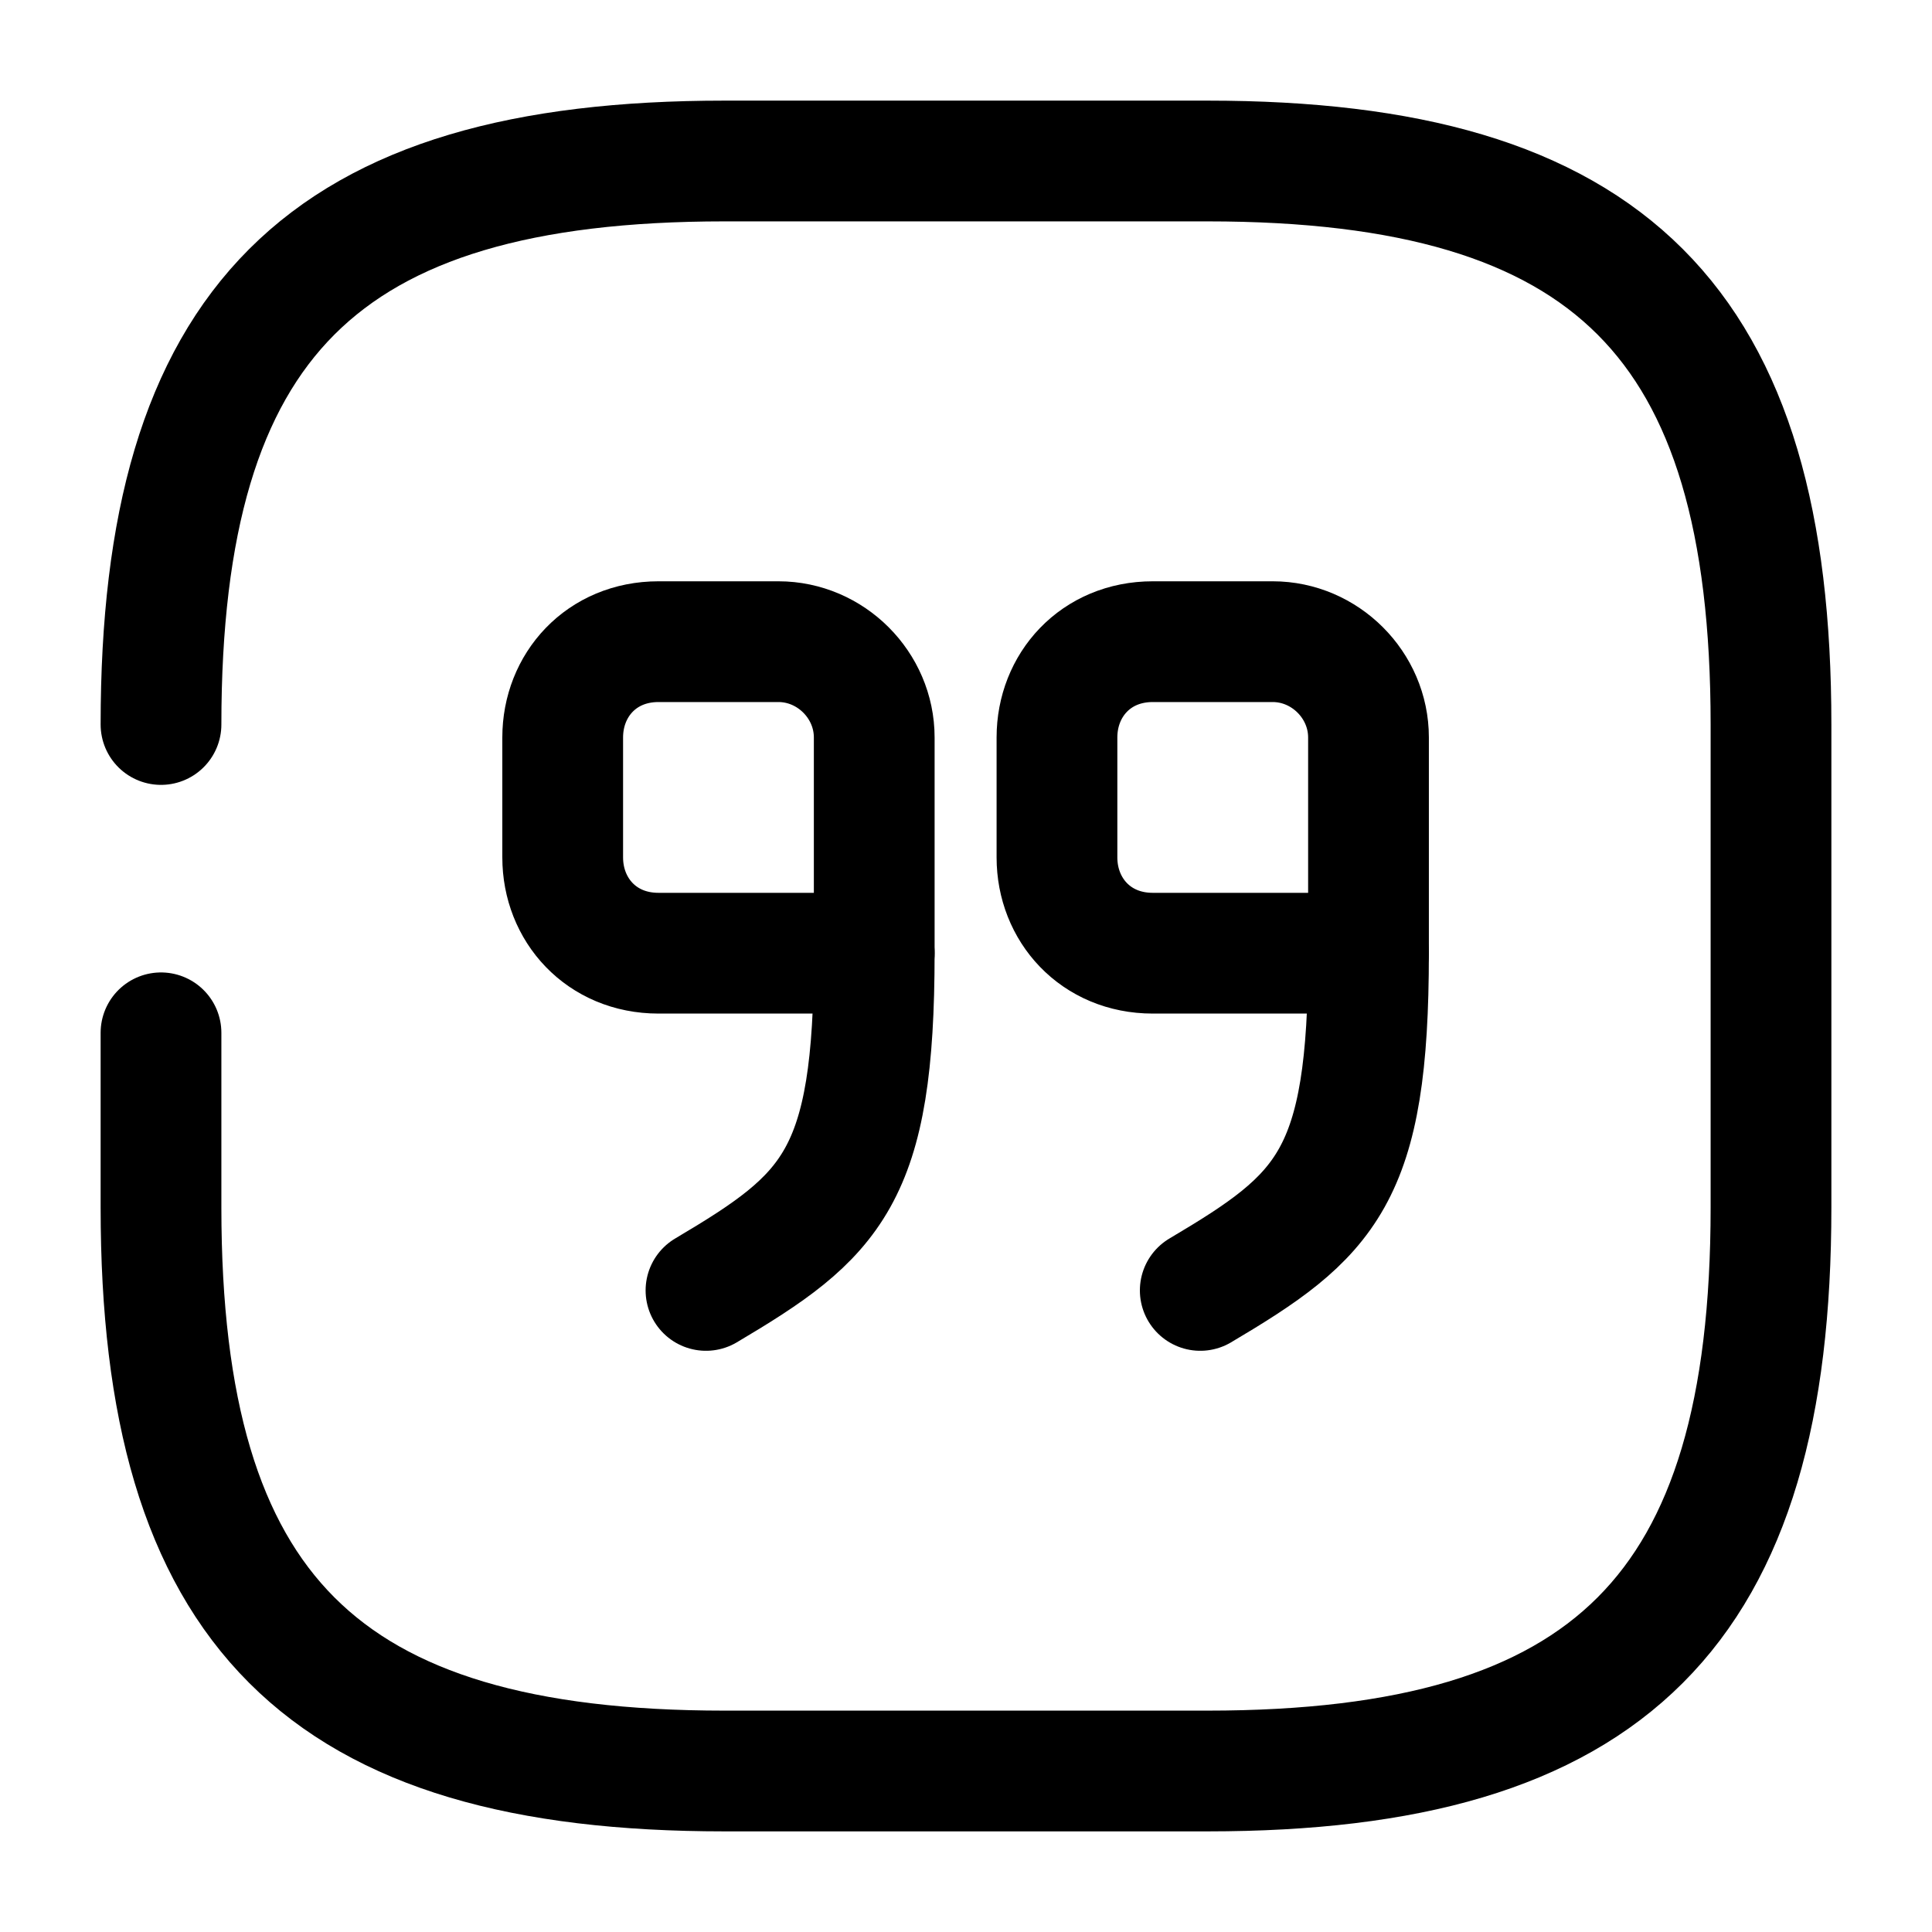 <svg width="24" height="24" viewBox="0 0 24 24" fill="none" xmlns="http://www.w3.org/2000/svg"><g id="vuesax/broken/quote-up-square"><g id="vuesax/broken/quote-up-square_2"><g id="quote-up-square"><path id="Vector" d="M2 12.83V15C2 20 4 22 9 22H15C20 22 22 20 22 15V9C22 4 20 2 15 2H9C4 2 2 4 2 9" stroke="currentColor" stroke-width="1.5" stroke-linecap="round" stroke-linejoin="round"/><g id="Group"><g id="Group_2"><path id="Vector_2" d="M17 11.841H14.32C13.61 11.841 13.13 11.301 13.13 10.651V9.161C13.13 8.511 13.61 7.971 14.32 7.971H15.81C16.46 7.971 17 8.511 17 9.161V11.841Z" stroke="currentColor" stroke-width="1.5" stroke-linecap="round" stroke-linejoin="round"/><path id="Vector_3" d="M17 11.84C17 14.63 16.48 15.1 14.91 16.03" stroke="currentColor" stroke-width="1.5" stroke-linecap="round" stroke-linejoin="round"/></g><g id="Group_3"><path id="Vector_4" d="M10.86 11.841H8.18C7.47 11.841 6.99 11.301 6.99 10.651V9.161C6.99 8.511 7.47 7.971 8.18 7.971H9.67C10.32 7.971 10.86 8.511 10.86 9.161V11.841Z" stroke="currentColor" stroke-width="1.5" stroke-linecap="round" stroke-linejoin="round"/><path id="Vector_5" d="M10.86 11.84C10.86 14.63 10.34 15.1 8.77 16.03" stroke="currentColor" stroke-width="1.5" stroke-linecap="round" stroke-linejoin="round"/></g></g></g></g></g></svg>